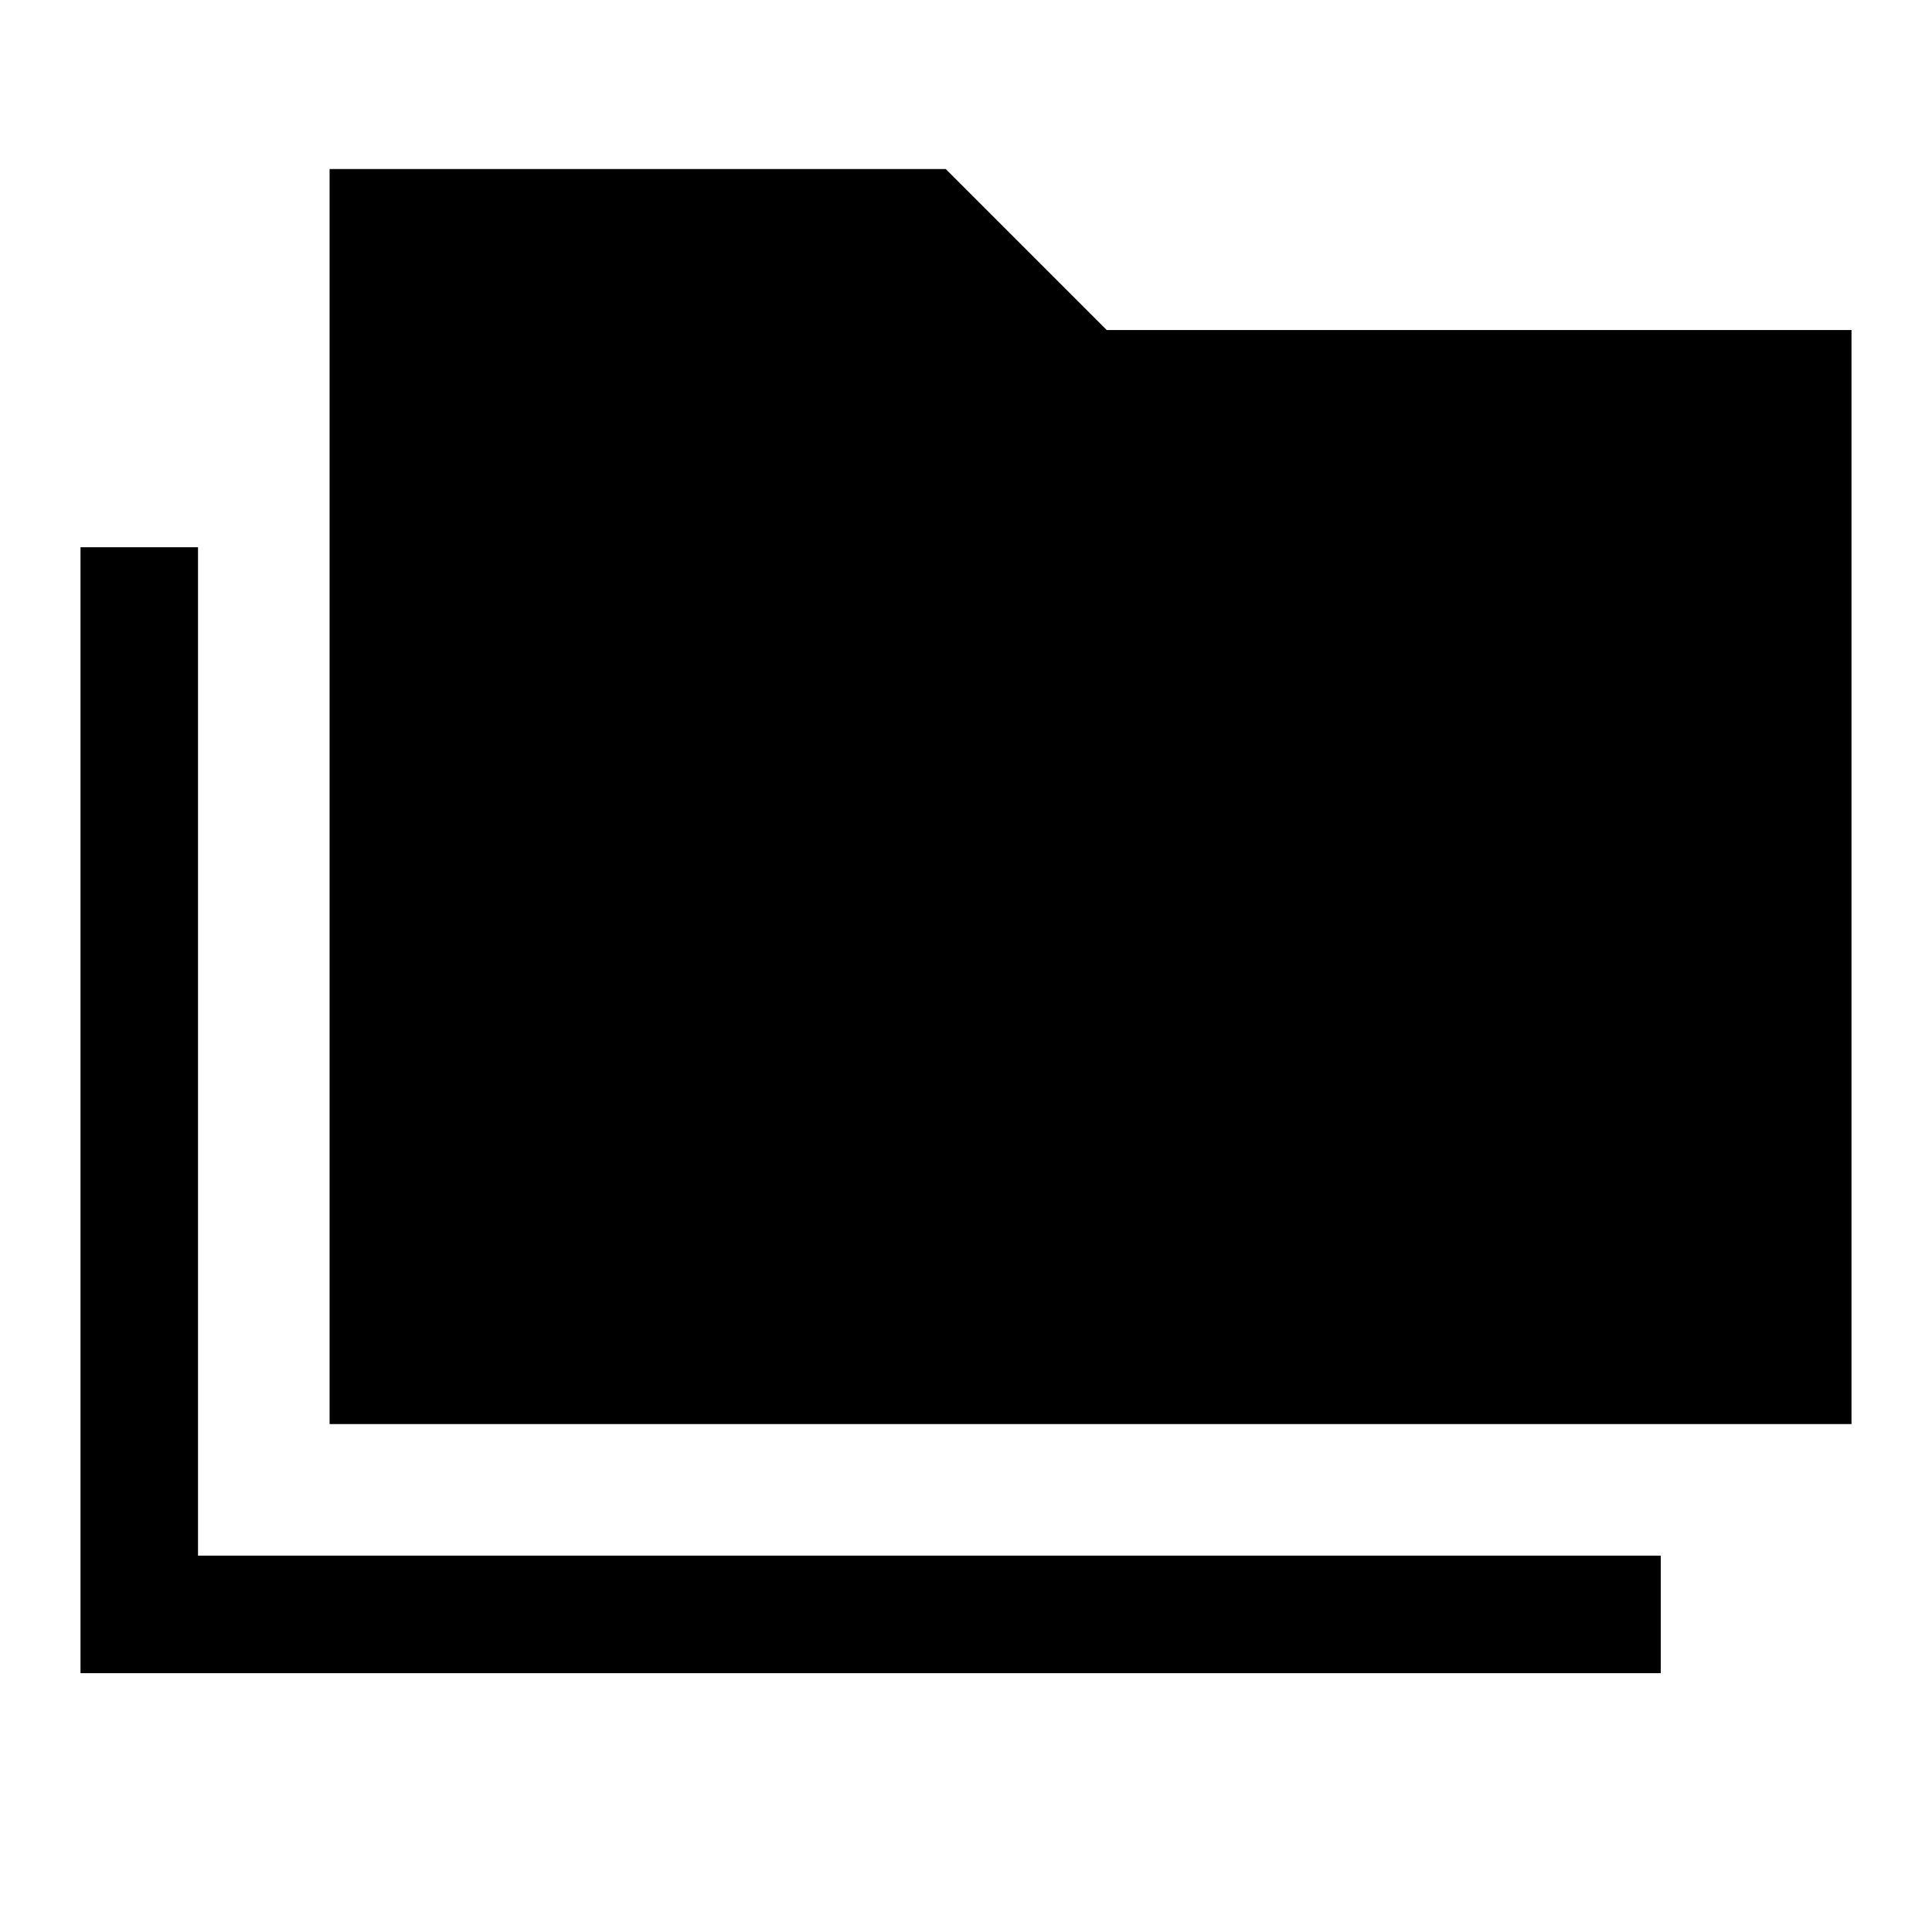 <svg xmlns="http://www.w3.org/2000/svg" height="48" viewBox="0 -960 960 960" width="48"><path d="M40-128.62v-559.45h58.39V-187h726.84v58.38H40Zm123.77-123.77V-876h306.15l80 80H920v543.61H163.77Z"/></svg>